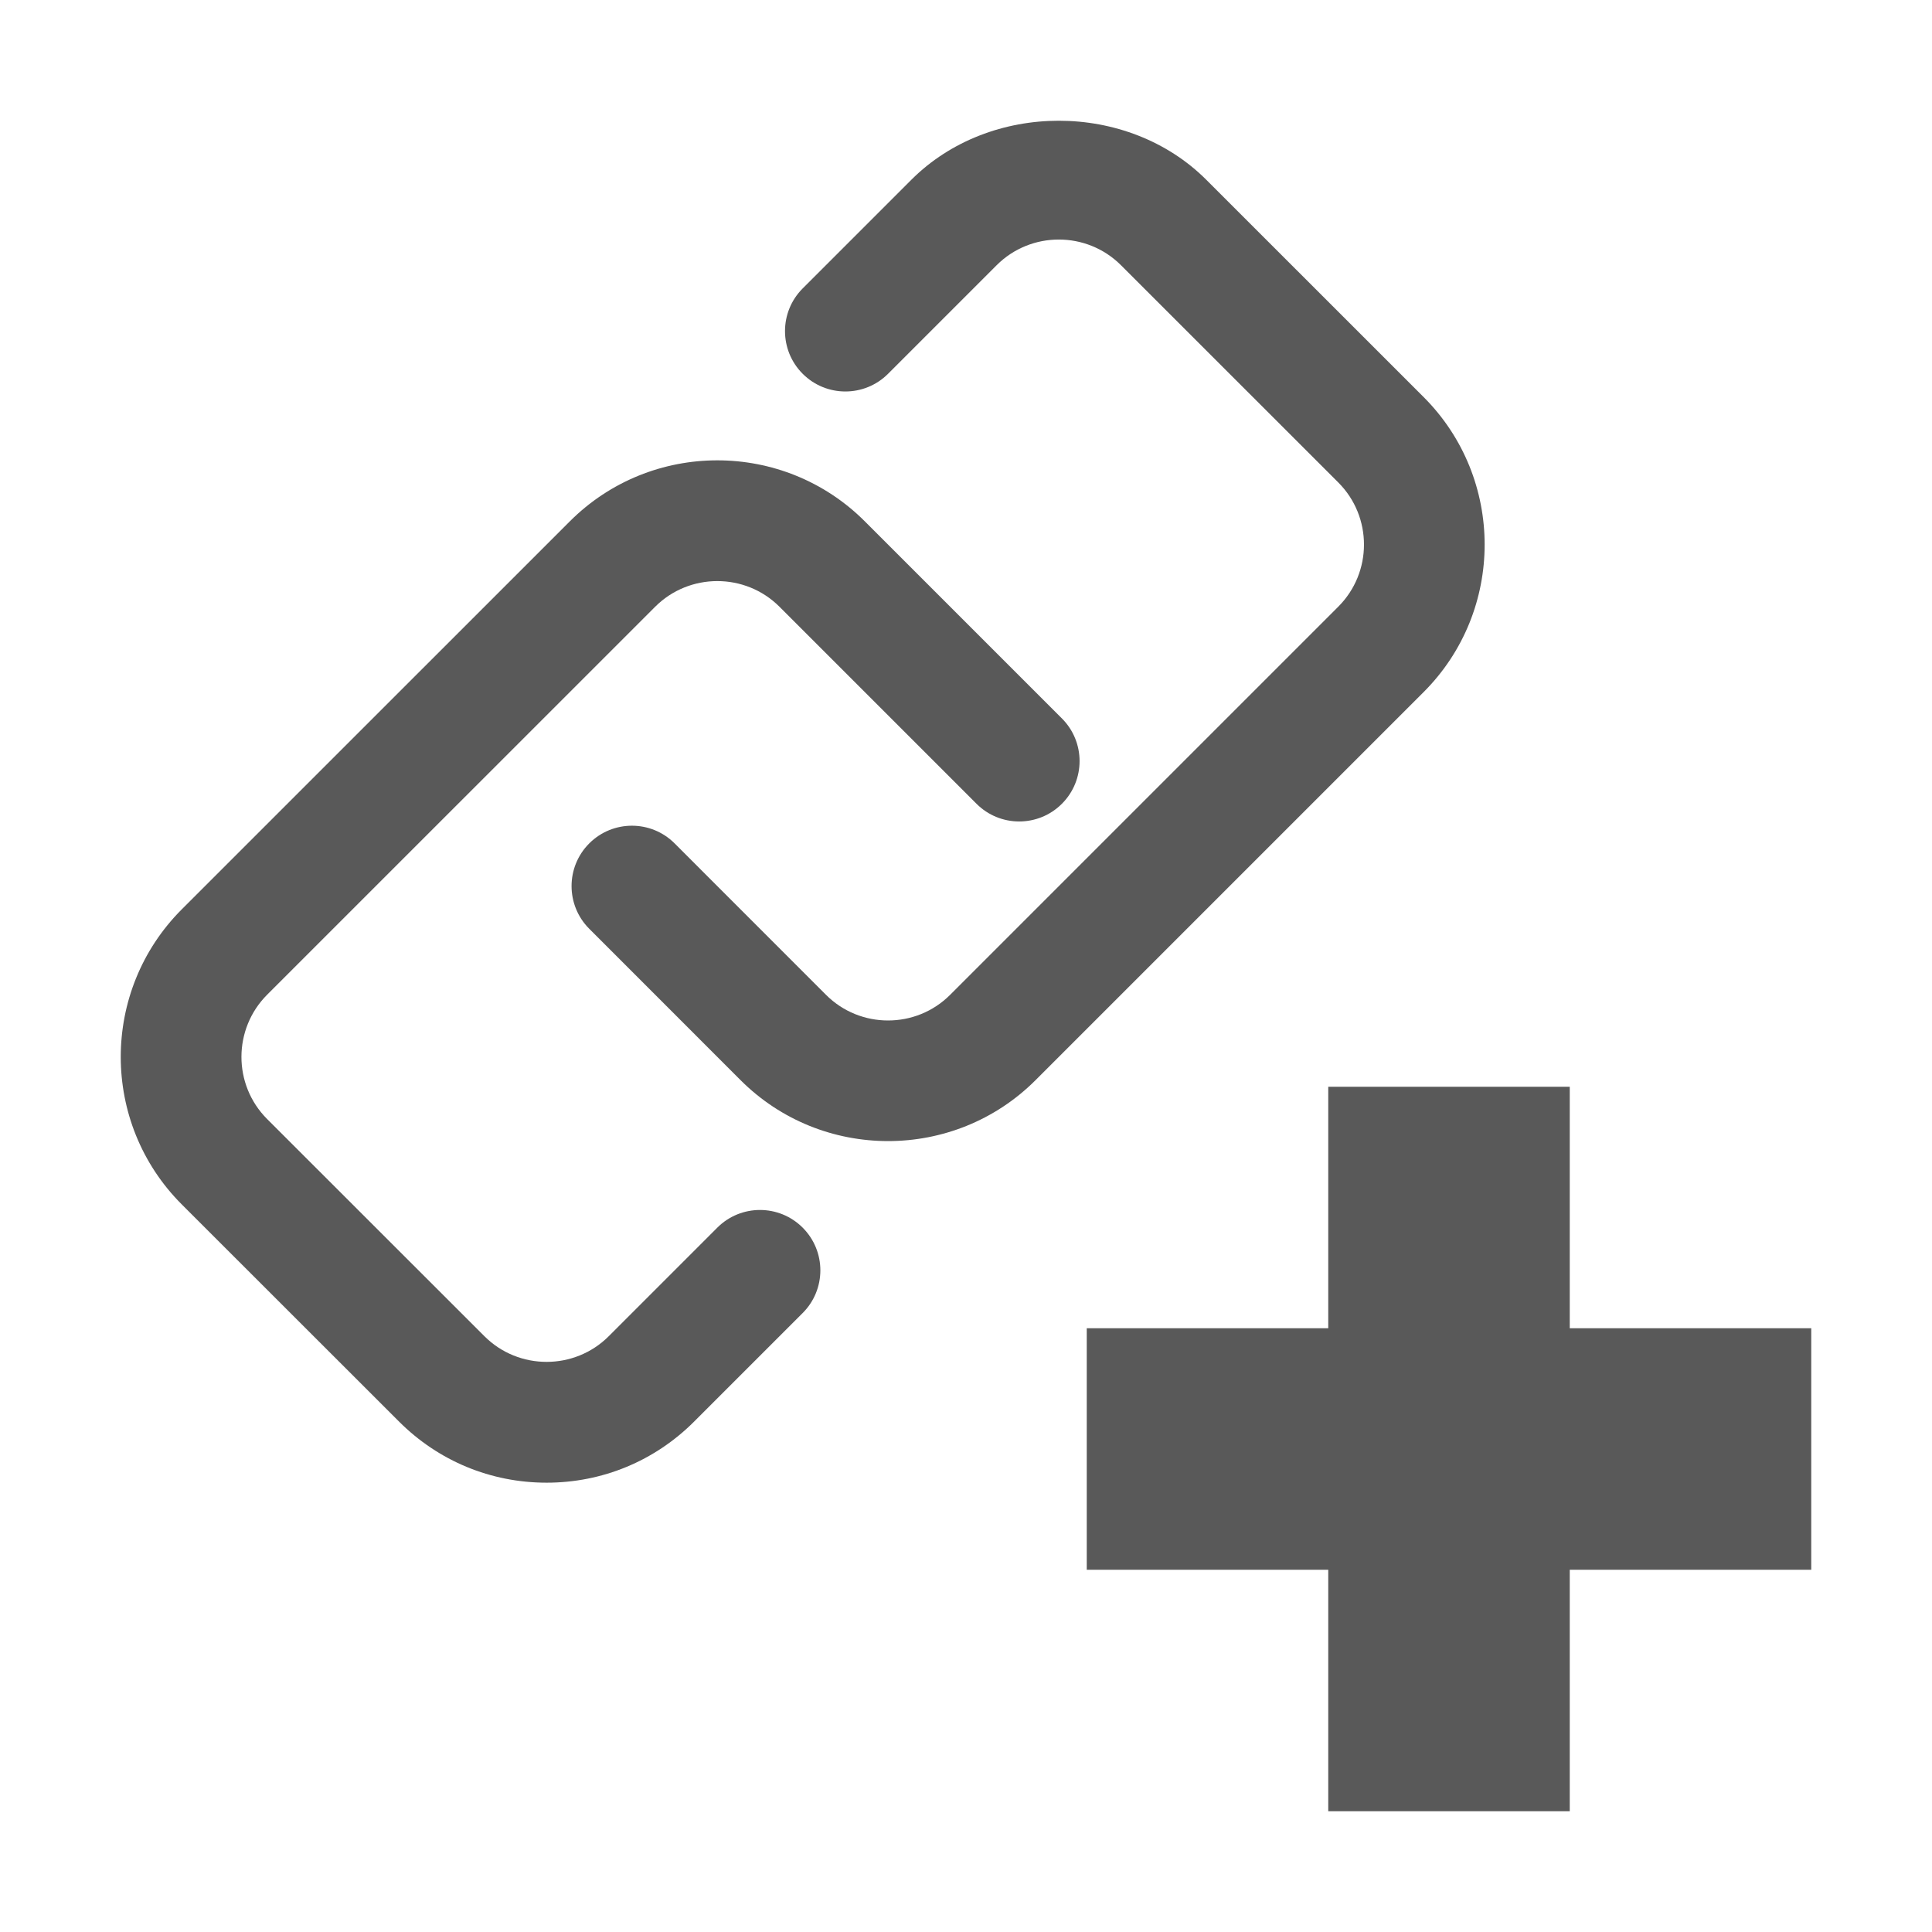 <svg xmlns="http://www.w3.org/2000/svg" width="512" height="512" viewBox="0 0 512 512"><path d="M416 352v-64h-64v64h-64v64h64v64h64v-64h64v-64zm-180.655-49.6c-14.156 0-28.313-5.374-39.094-16.155l-40.093-40.11c-6.25-6.25-6.25-16.376 0-22.626s16.375-6.25 22.625 0l40.097 40.11c9.062 9.093 23.874 9.093 32.937 0L354.65 160.786c9.093-9.078 9.093-23.86 0-32.938l-57.586-57.57c-9.063-9.063-23.875-9.063-32.938 0l-28.78 28.78c-6.25 6.25-16.375 6.25-22.625 0s-6.25-16.374 0-22.624l28.78-28.78c20.875-20.876 57.313-20.876 78.188 0l57.585 57.568c21.563 21.563 21.563 56.625 0 78.188L274.44 286.245c-10.78 10.78-24.938 16.156-39.094 16.156zm-90.495 90.526c-14.78 0-28.655-5.75-39.093-16.188l-57.585-57.553c-21.563-21.563-21.563-56.625 0-78.203l102.832-102.816c21.563-21.563 56.625-21.563 78.188 0l52.22 52.22c6.25 6.25 6.25 16.374 0 22.624s-16.376 6.25-22.626 0l-52.22-52.22c-9.062-9.062-23.874-9.062-32.937 0L70.795 263.608c-9.063 9.078-9.094 23.86 0 32.953l57.585 57.554c9.064 9.063 23.876 9.063 32.94 0l28.772-28.773c6.25-6.25 16.375-6.25 22.625 0s6.25 16.376 0 22.626l-28.773 28.773c-10.438 10.437-24.313 16.187-39.094 16.187z" fill="#595959"/></svg>
